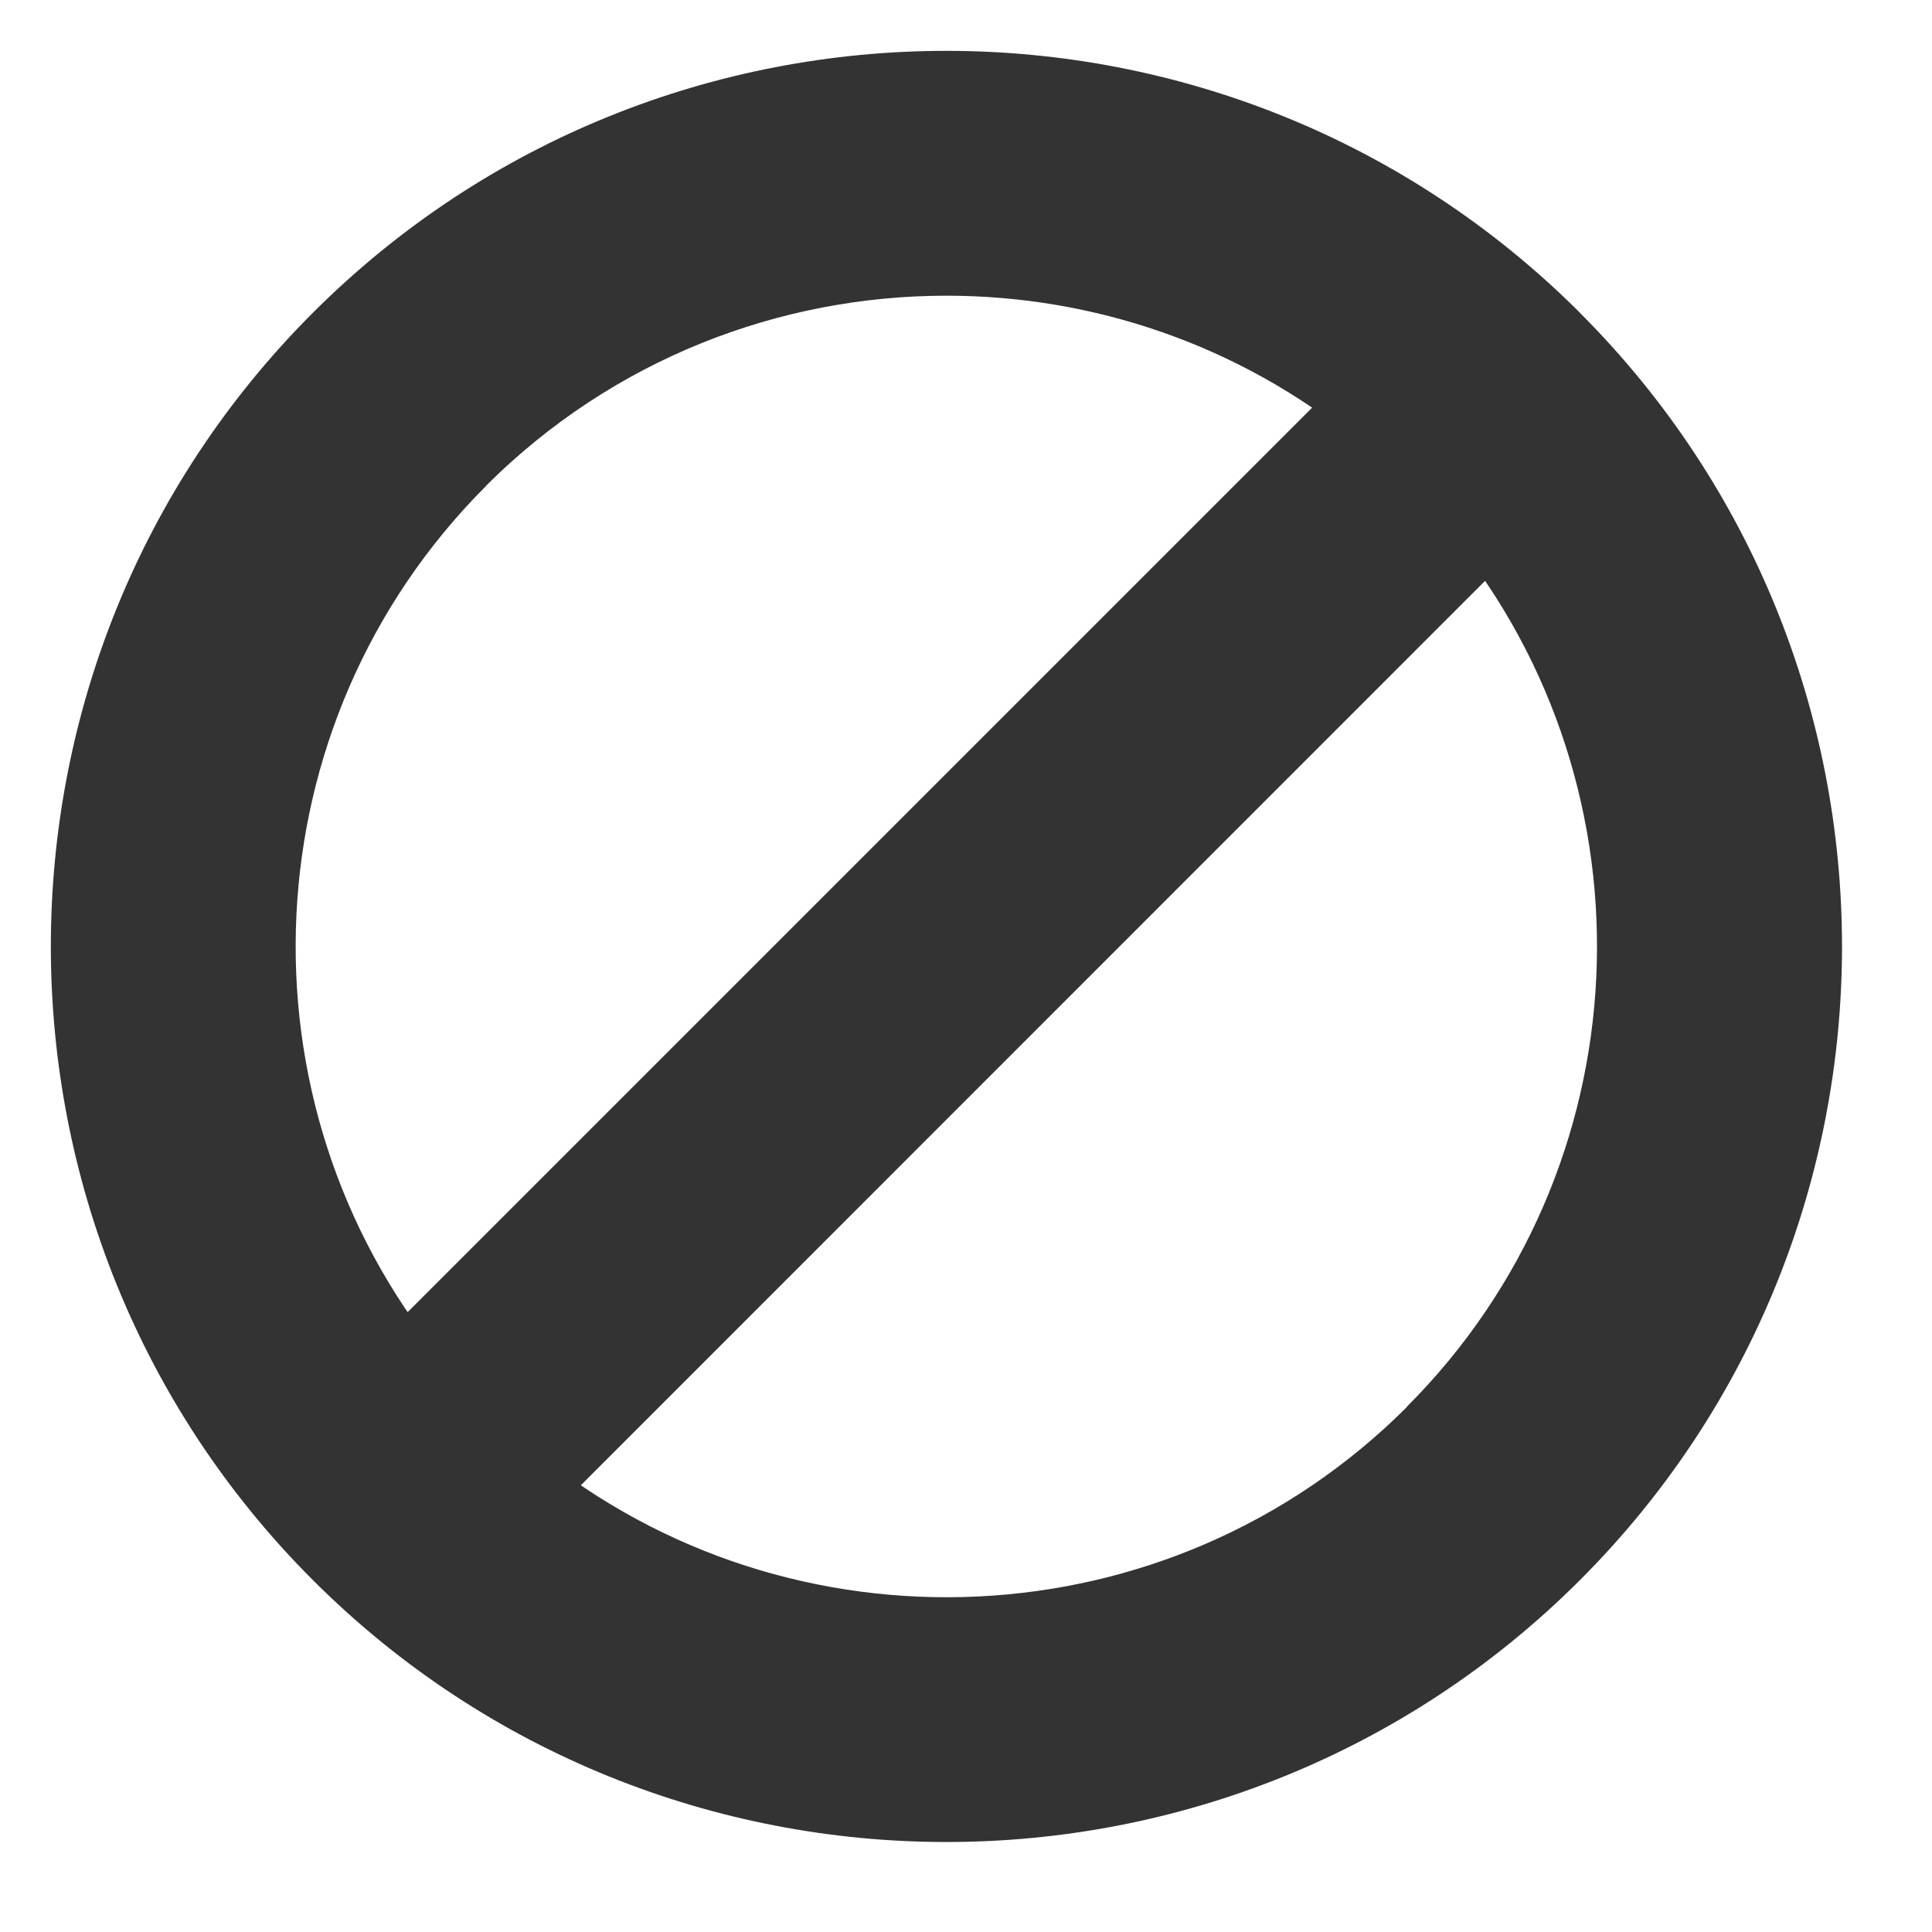 <svg width="19" height="19" viewBox="0 0 19 19" xmlns="http://www.w3.org/2000/svg"><title>26C512AC-3BBC-46AF-B96D-B42C7D0862D0</title><path d="M14.19 14.19c-2.524 2.523-6.532 2.68-9.24.472L14.66 4.95c2.208 2.708 2.05 6.716-.473 9.24M4.425 4.425C5.772 3.08 7.54 2.408 9.308 2.408c1.547 0 3.094.515 4.358 1.546l-9.712 9.712c-2.21-2.708-2.05-6.716.472-9.24m10.76-.995C11.943.19 6.67.19 3.43 3.43s-3.24 8.515 0 11.755c1.62 1.62 3.75 2.43 5.878 2.43s4.257-.81 5.877-2.43c3.24-3.24 3.24-8.514 0-11.754" stroke="#333" fill="#333" fill-rule="evenodd"/></svg>